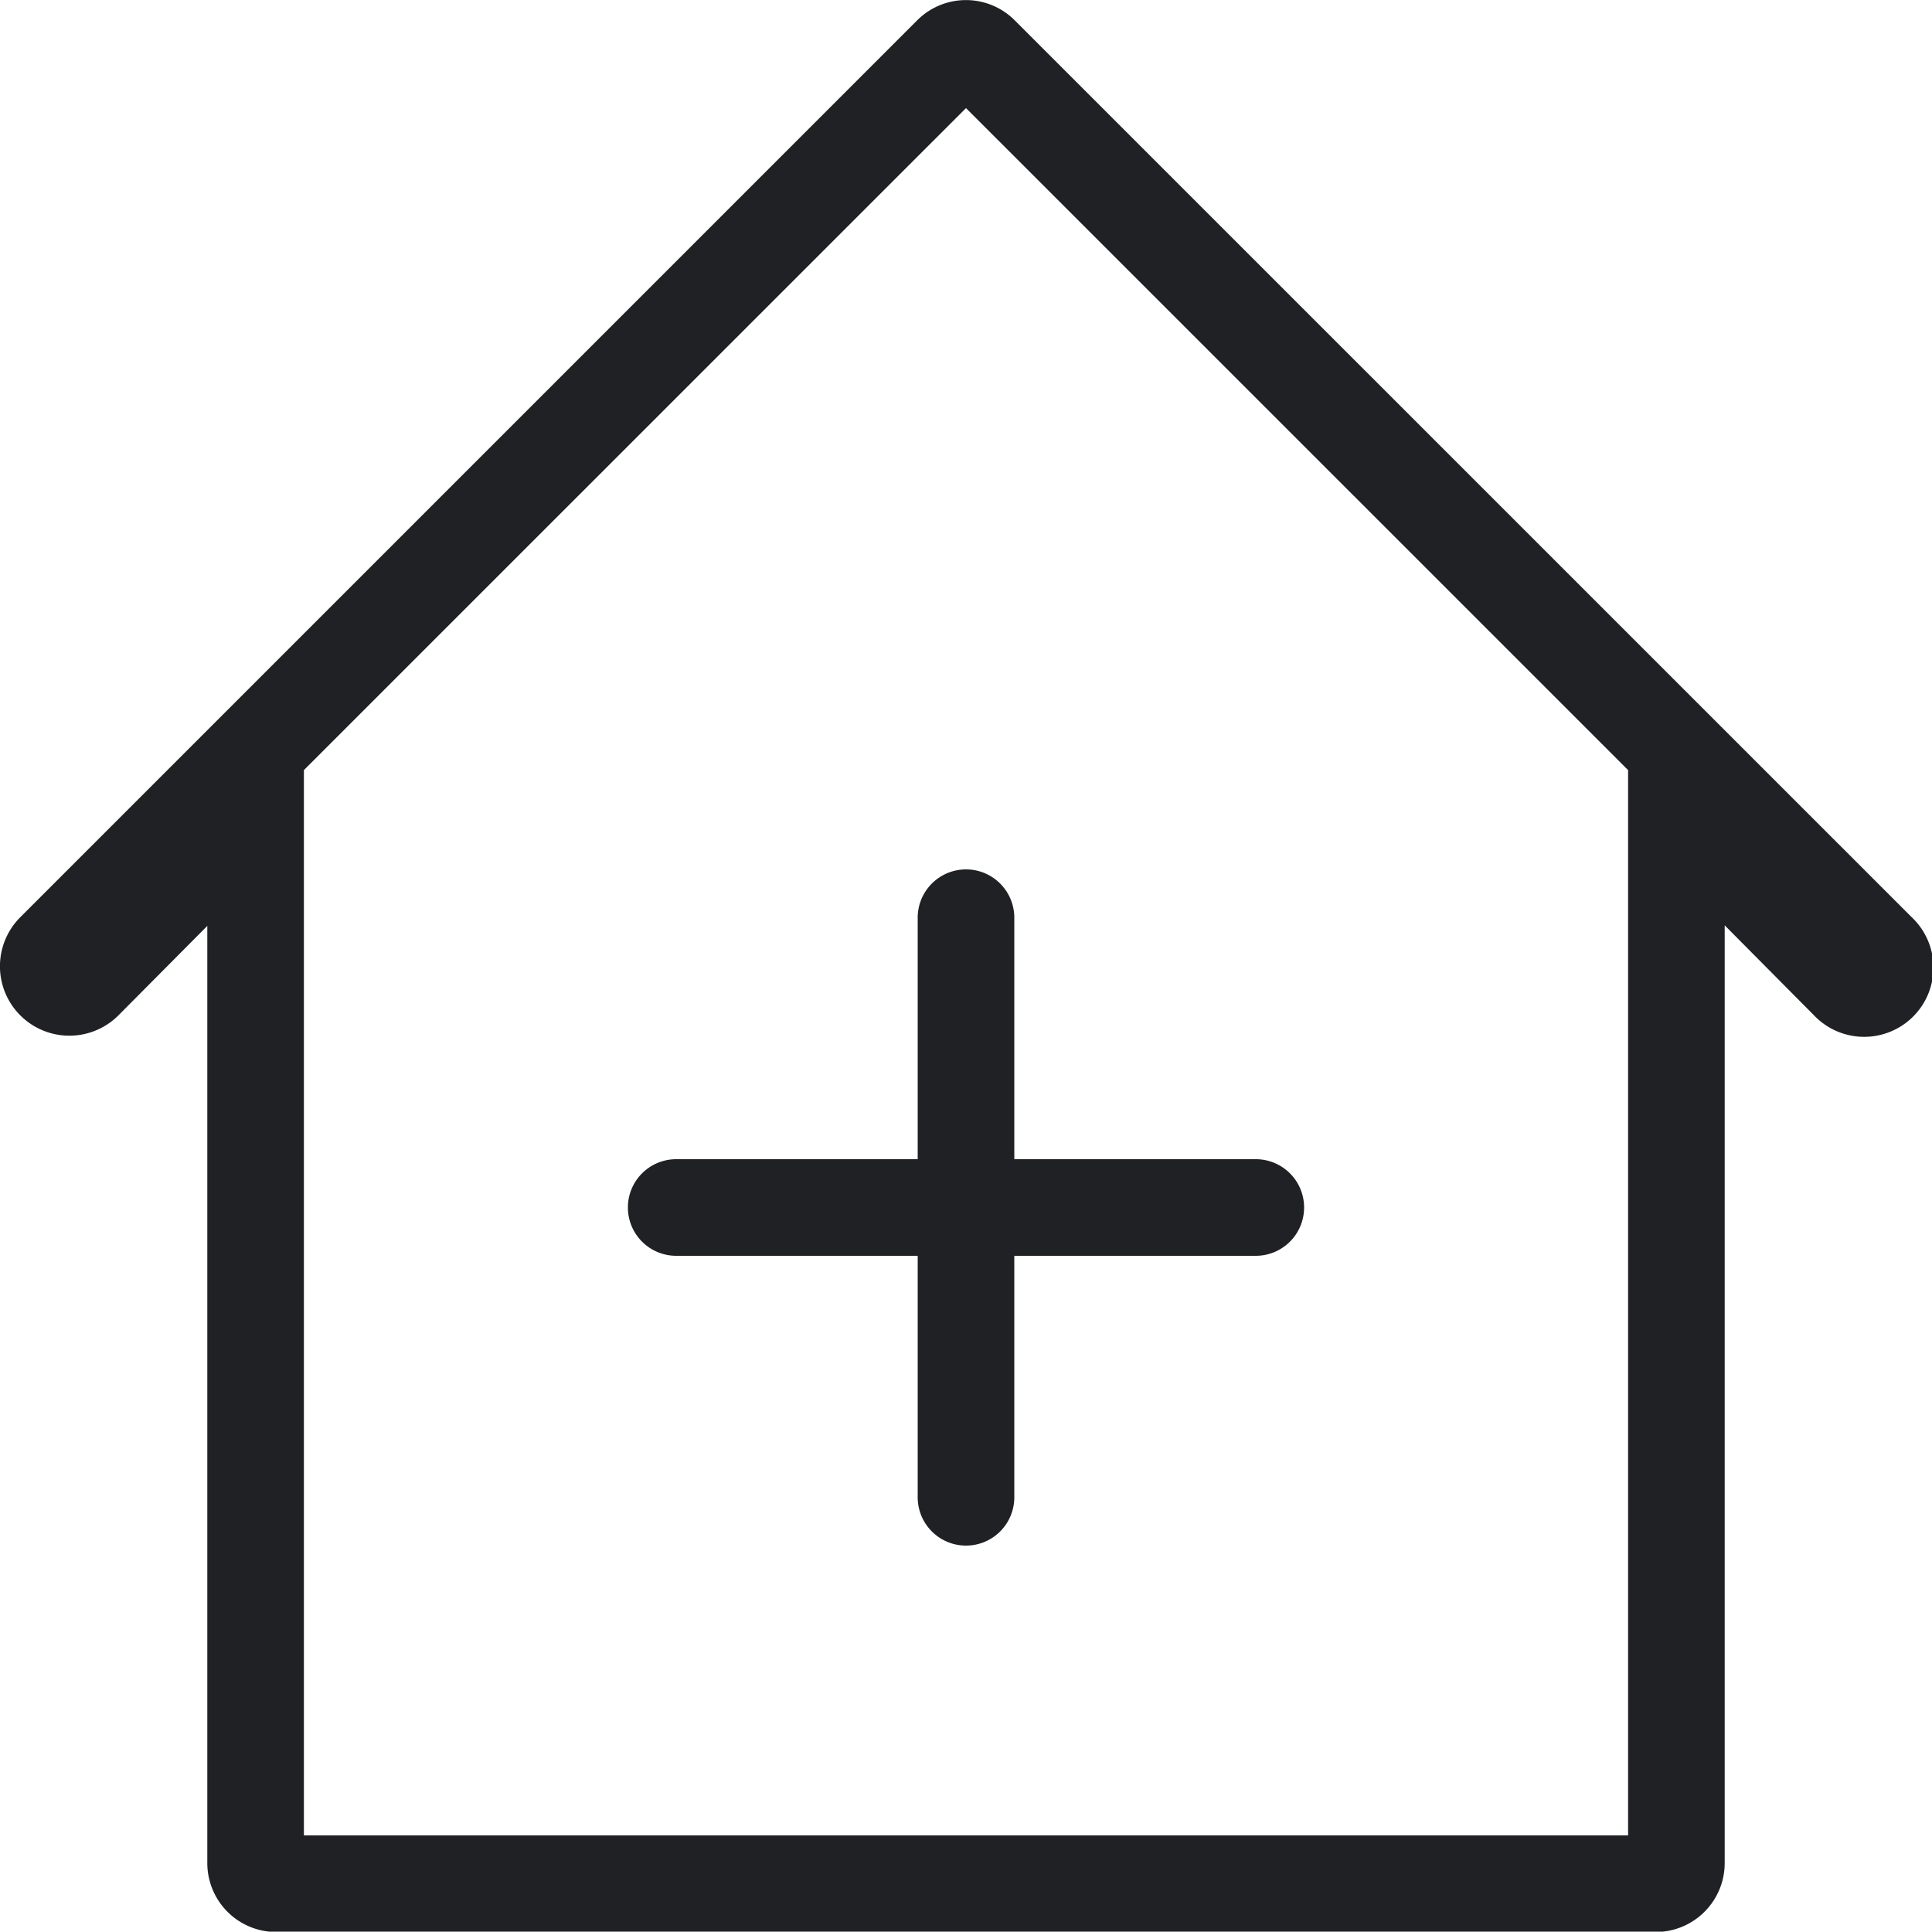 <svg xmlns="http://www.w3.org/2000/svg" width="20" height="19.996" viewBox="0 0 20 19.996">
  <path id="ic_object_201_outline" d="M2.86,20a.714.714,0,0,1-.714-.715v-9.7l-.922.928A.717.717,0,1,1,.212,9.493L9.493.212a.713.713,0,0,1,1.013,0l9.283,9.282a.717.717,0,1,1-1.014,1.013l-.921-.928v9.7A.714.714,0,0,1,17.14,20ZM3.146,7.972V19H16.854V7.972L10,1.119ZM9.5,15.5V13H7a.5.5,0,1,1,0-1H9.5V9.5a.5.5,0,1,1,1,0V12H13a.5.5,0,1,1,0,1H10.5v2.5a.5.5,0,1,1-1,0Z" fill="#202125"/>
</svg>
